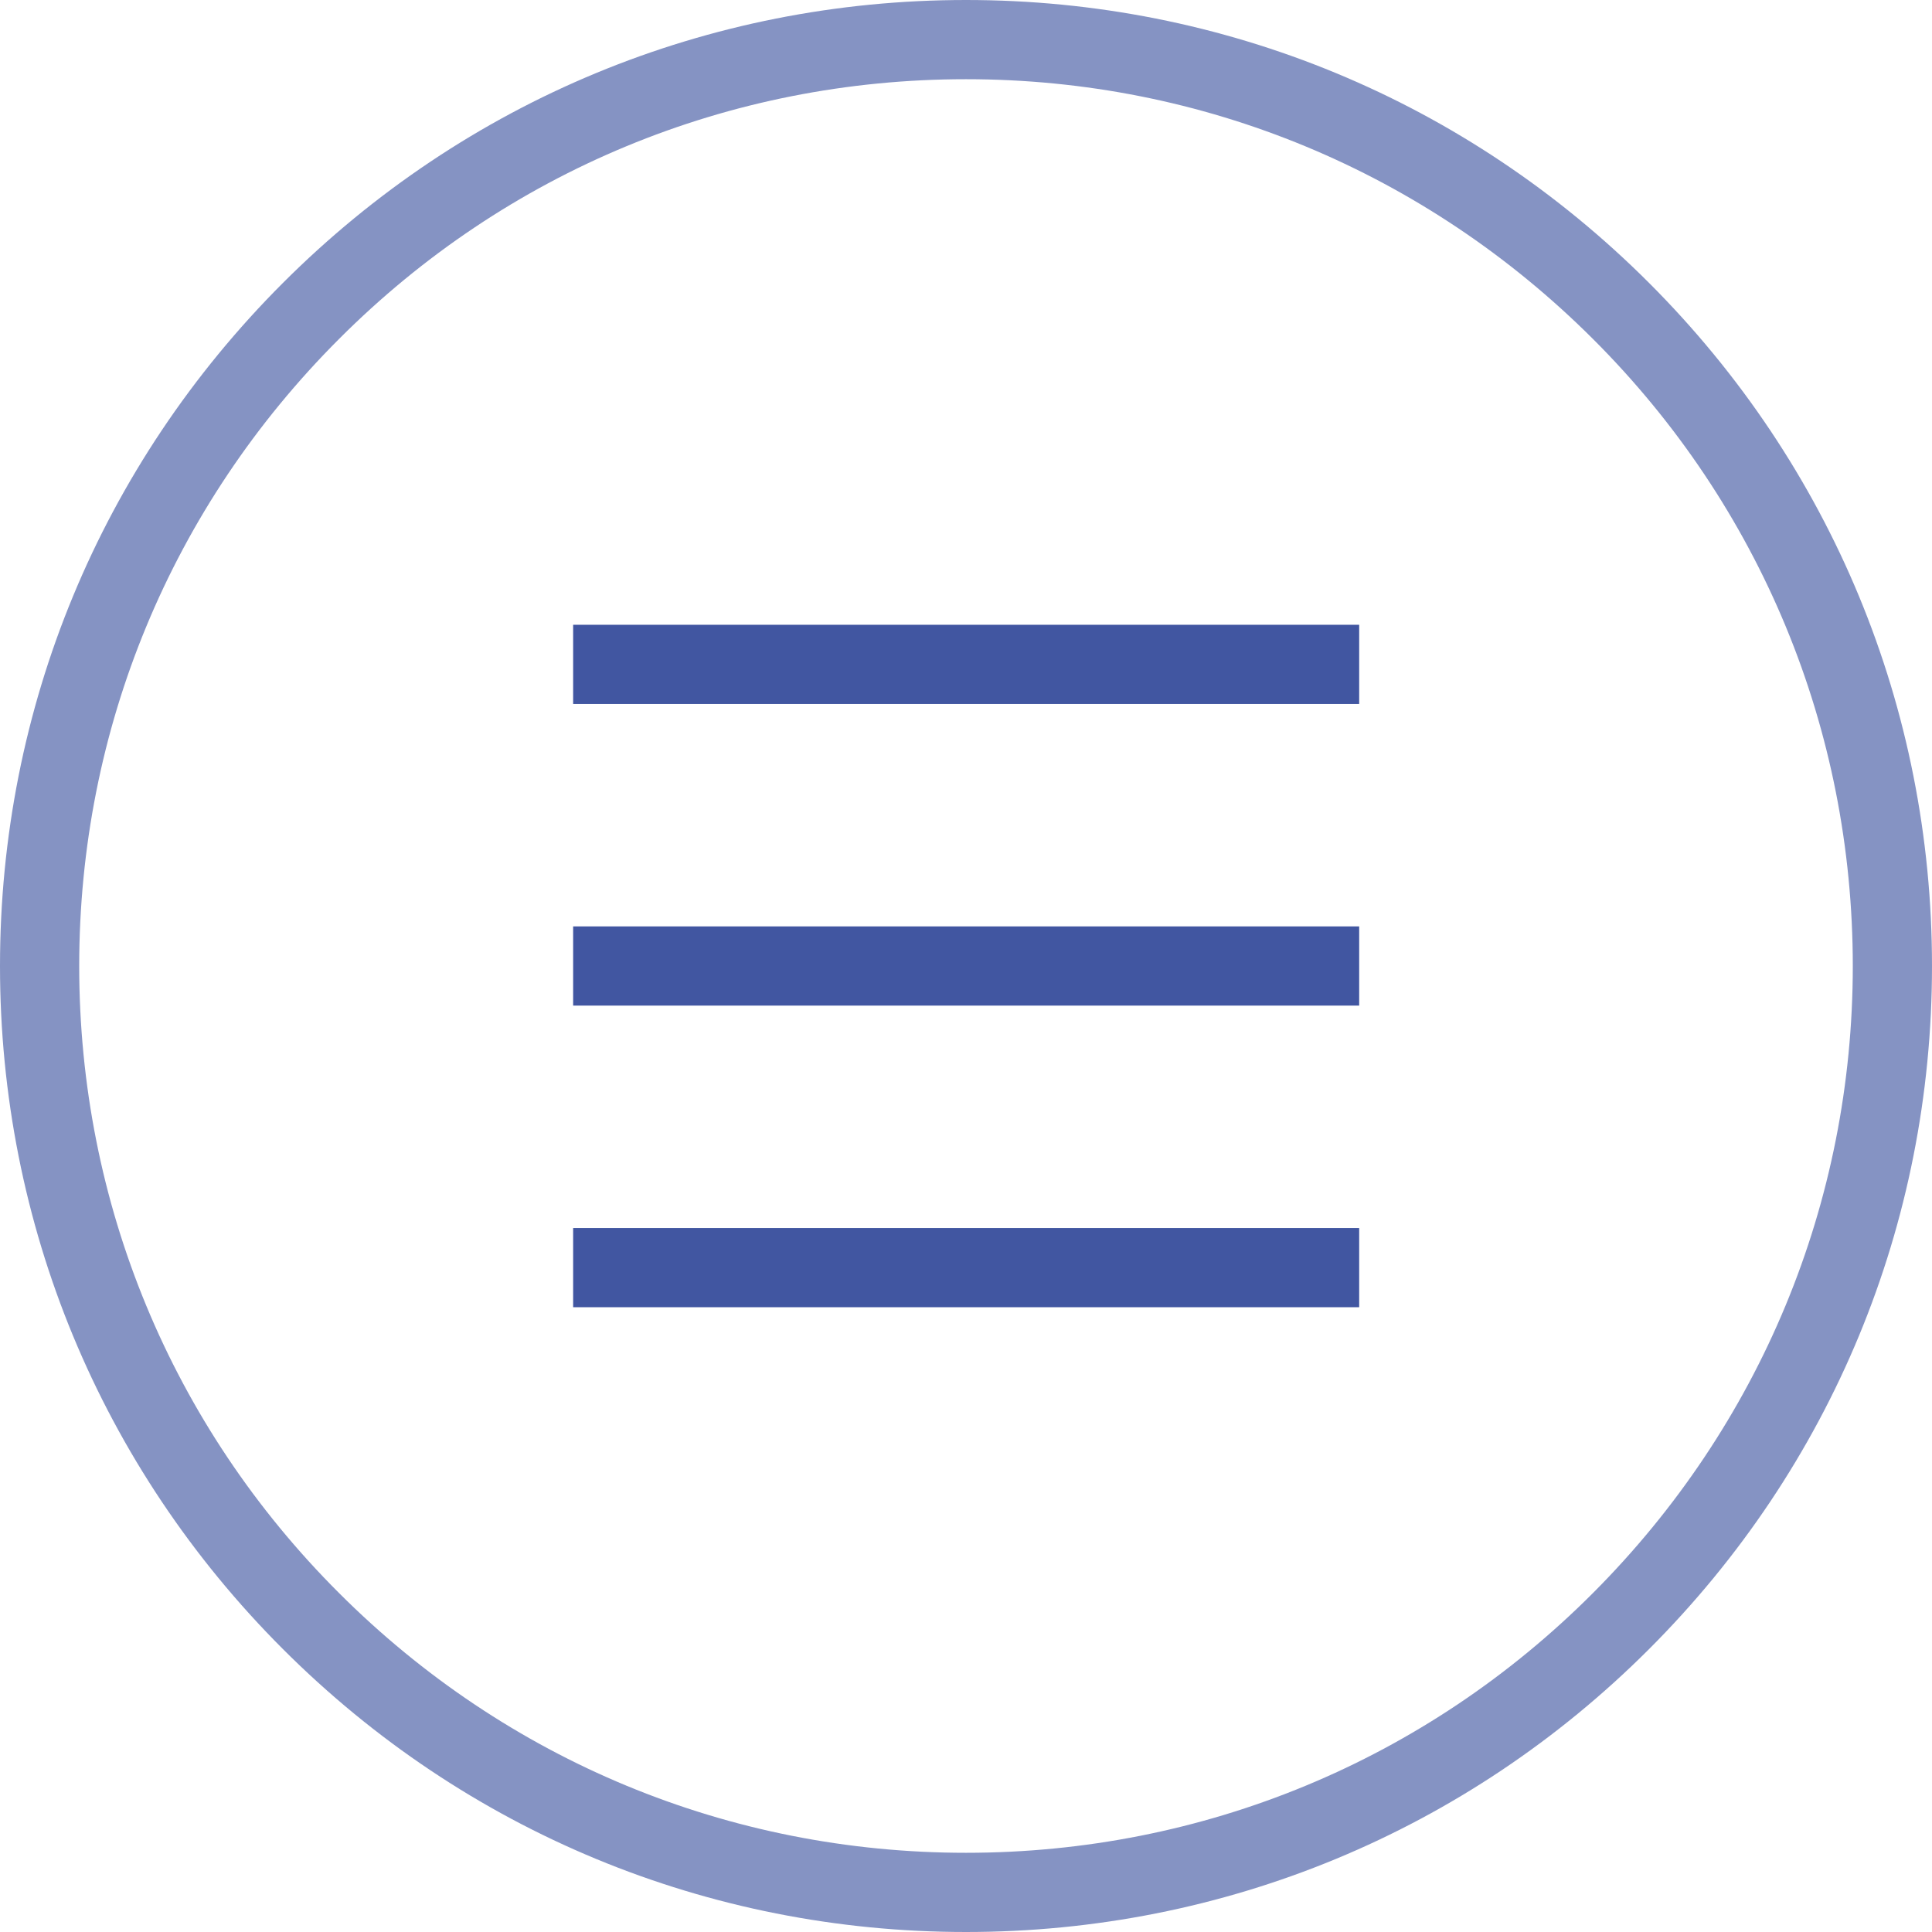 <?xml version="1.0" encoding="utf-8"?>
<!-- Generator: Adobe Illustrator 18.1.1, SVG Export Plug-In . SVG Version: 6.00 Build 0)  -->
<svg version="1.1" id="Layer_1" xmlns="http://www.w3.org/2000/svg" xmlns:xlink="http://www.w3.org/1999/xlink" x="0px" y="0px"
	 viewBox="1.1 91.1 609.8 609.8" enable-background="new 1.1 91.1 609.8 609.8" xml:space="preserve">
<path fill="#4156A1" opacity="0.64" d="M306,700.9c-81.4,0-158-31.7-215.6-89.3C32.8,554,1.1,477.4,1.1,396c0-81.4,31.7-158,89.3-215.6
	S224.6,91.1,306,91.1c81.4,0,158,31.7,215.6,89.3c57.6,57.6,89.3,134.2,89.3,215.6c0,81.4-31.7,158-89.3,215.6
	C464,669.2,387.4,700.9,306,700.9z M306,116.1c-74.8,0-145.1,29.1-197.9,82c-52.9,52.9-82,123.2-82,197.9
	c0,74.8,29.1,145.1,82,197.9c52.9,52.9,123.2,82,197.9,82c74.8,0,145.1-29.1,197.9-82s82-123.2,82-197.9s-29.1-145.1-82-197.9
	S380.8,116.1,306,116.1z"/>
<rect x="182" y="288.3" fill="#4156A1" width="248.1" height="25"/>
<rect x="182" y="383.5" fill="#4156A1" width="248.1" height="25"/>
<rect x="182" y="478.7" fill="#4156A1" width="248.1" height="25"/>
</svg>
